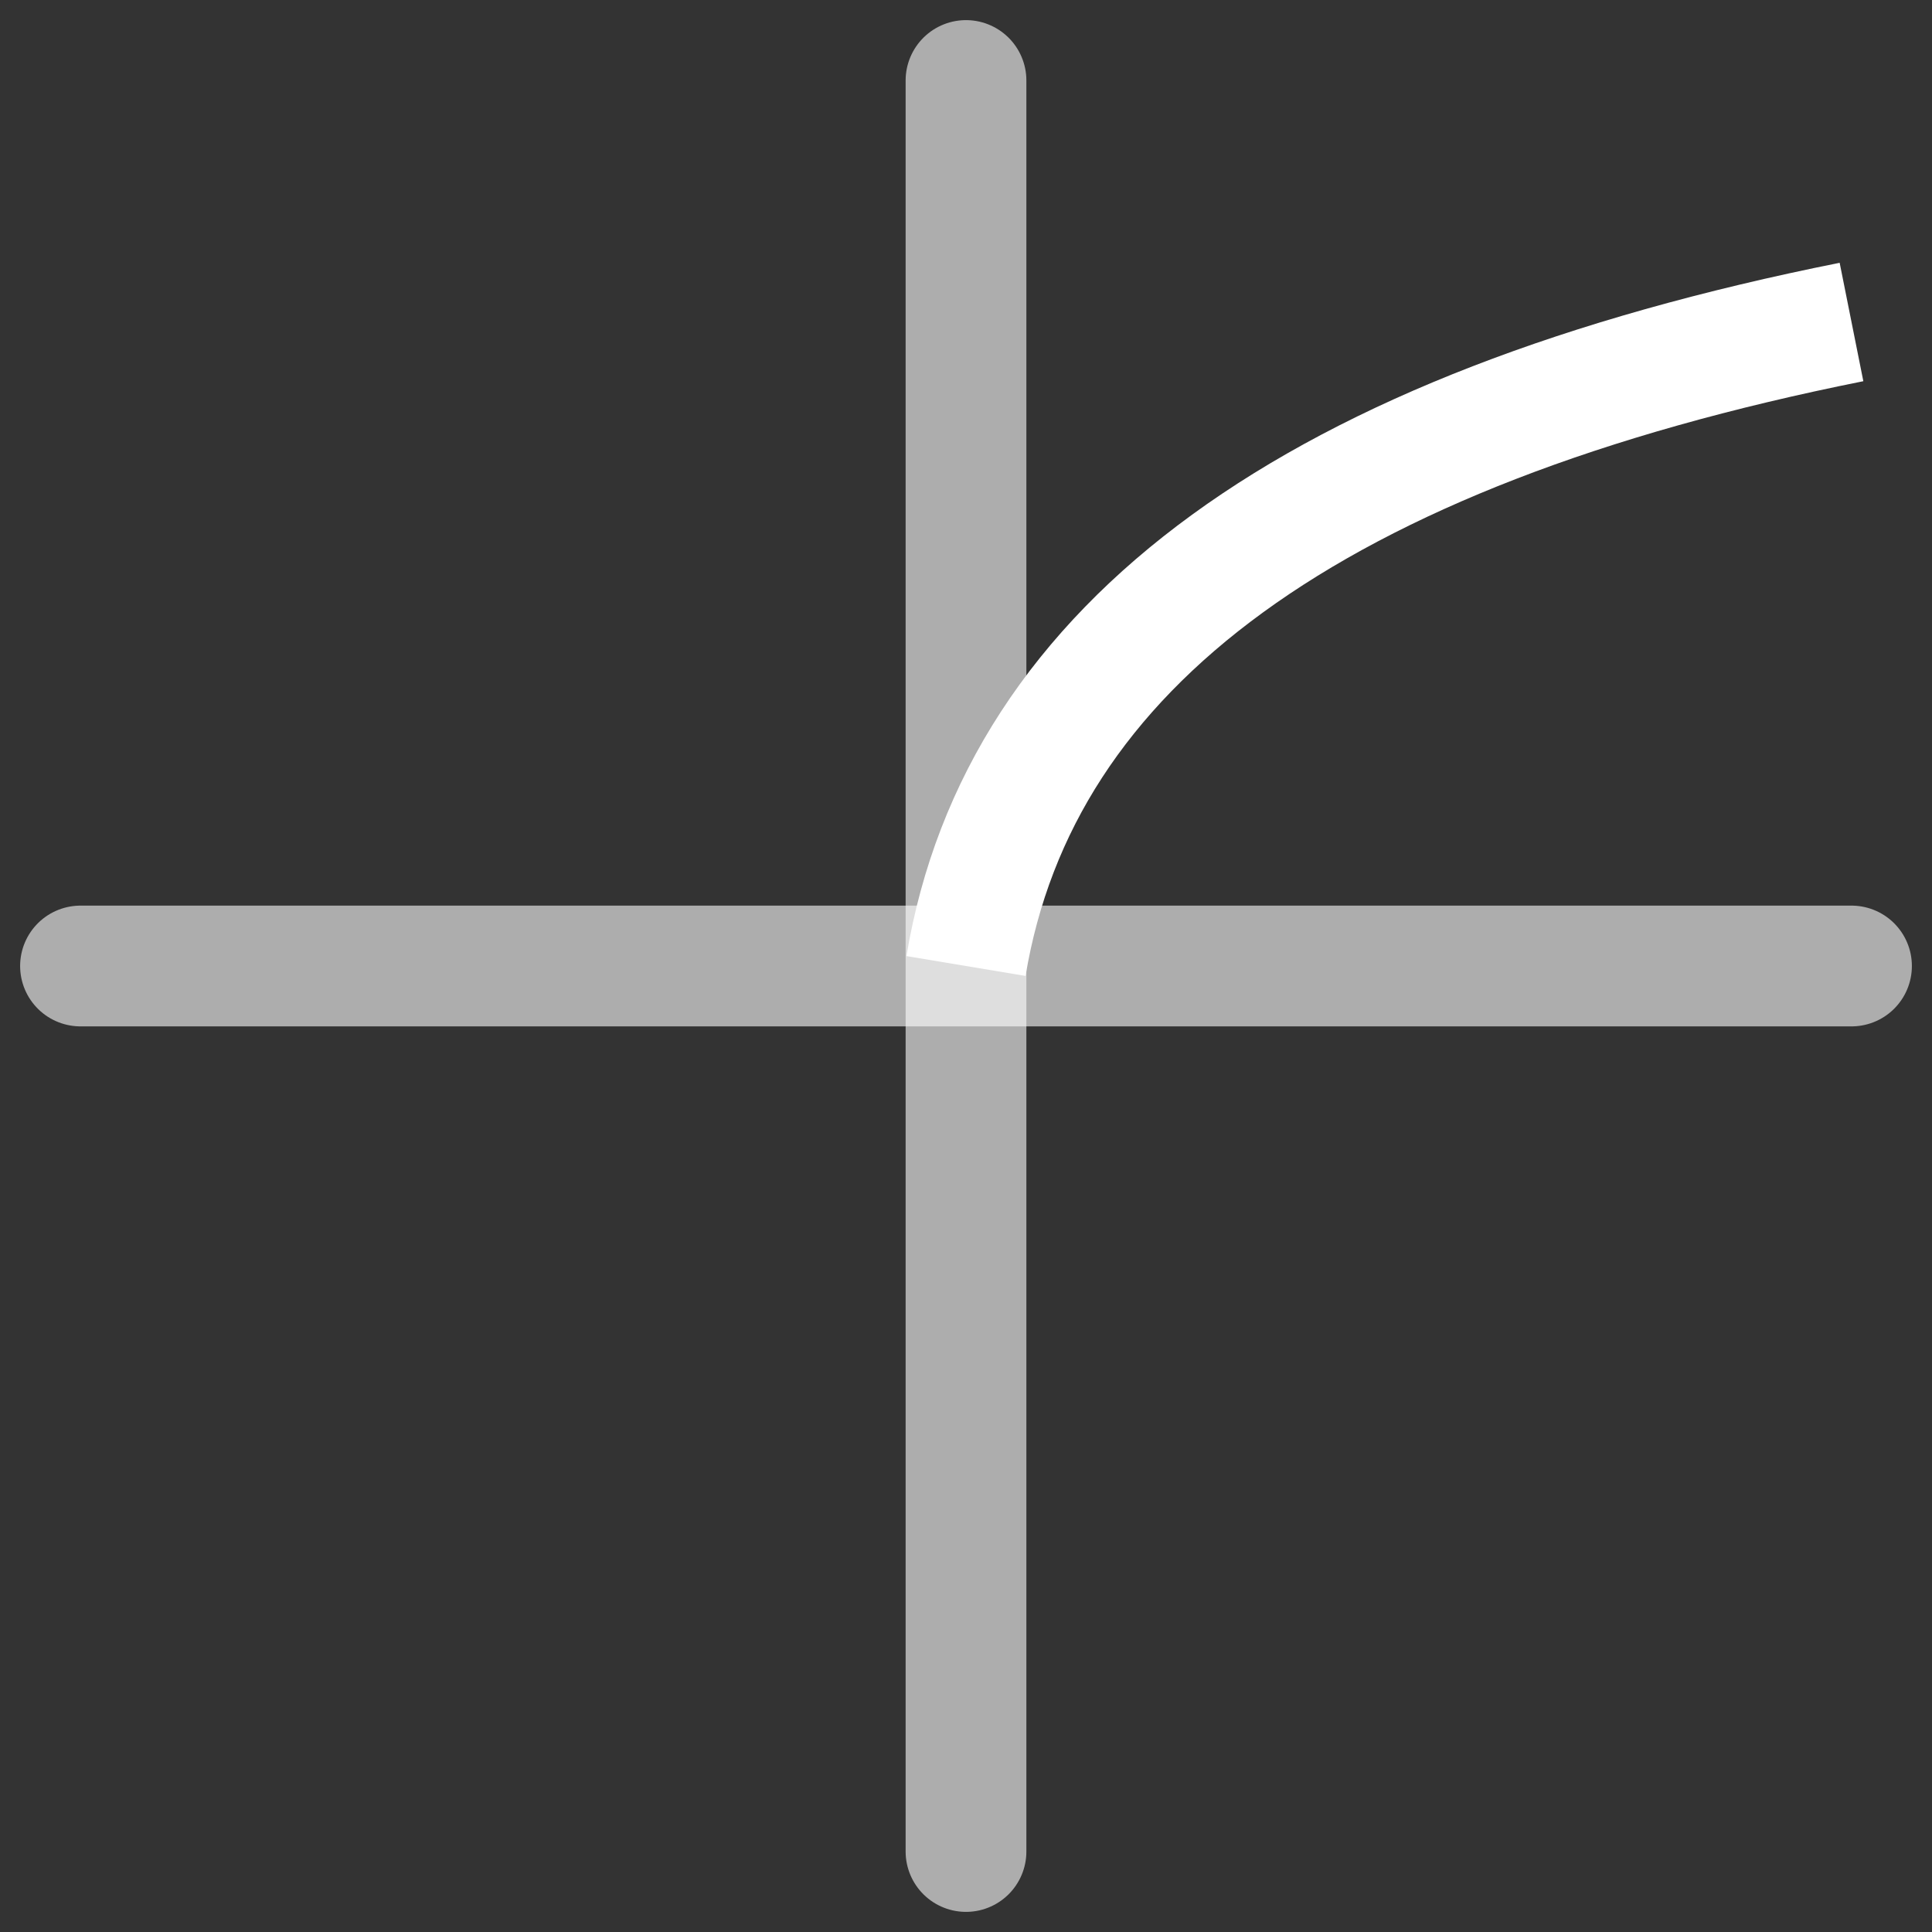 <svg xmlns="http://www.w3.org/2000/svg" width="24" height="24" viewBox="0 0 24 24" aria-hidden="true">
  <rect x="0" y="0" width="24" height="24" fill="#333333" stroke="none"/>
  <line x1="1" y1="12" x2="23" y2="12"
        stroke="#fff" opacity="0.6"
        stroke-width="1.5"
        stroke-linecap="round"/>
  <line x1="12" y1="1" x2="12" y2="23"
        stroke="#fff" opacity="0.6"
        stroke-width="1.5"
        stroke-linecap="round"/>
  <!-- log curve -->
  <path d="M12 12 Q13 6 23 4" stroke="#fff" stroke-width="1.5" fill="none"/>
</svg>